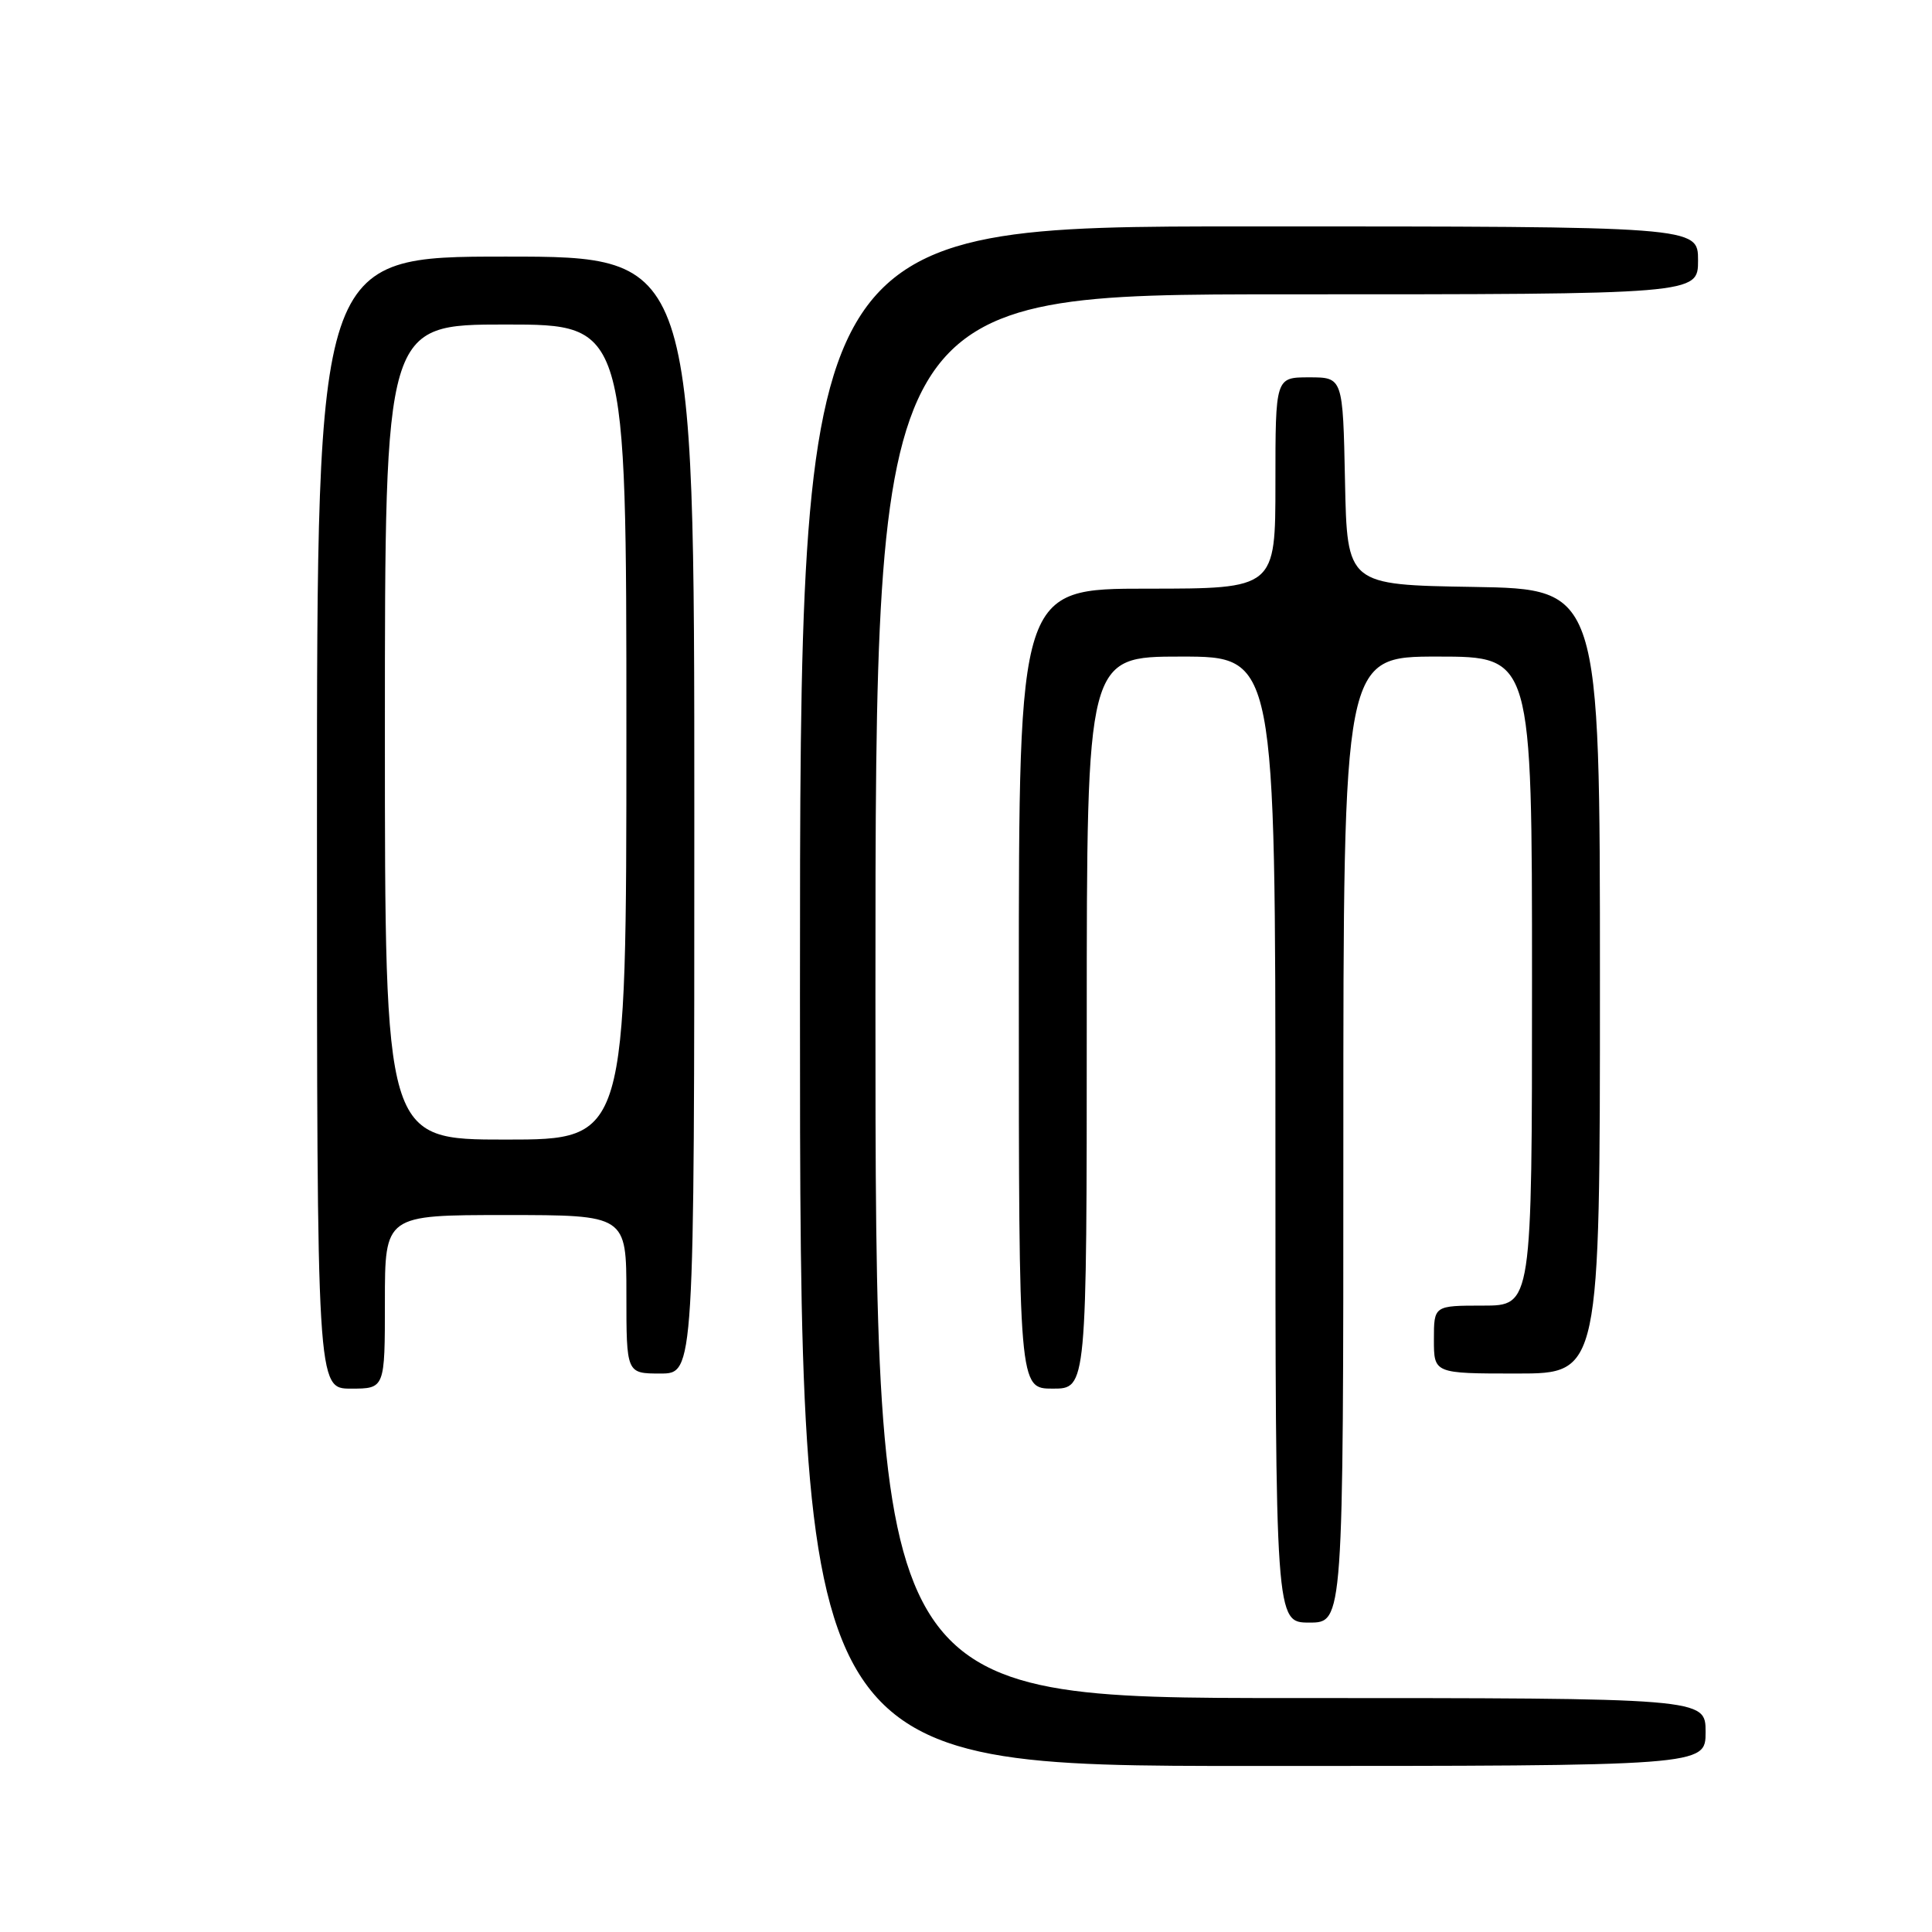 <?xml version="1.0" encoding="UTF-8" standalone="no"?>
<!DOCTYPE svg PUBLIC "-//W3C//DTD SVG 1.1//EN" "http://www.w3.org/Graphics/SVG/1.1/DTD/svg11.dtd" >
<svg xmlns="http://www.w3.org/2000/svg" xmlns:xlink="http://www.w3.org/1999/xlink" version="1.1" viewBox="0 0 256 256">
 <g >
 <path fill="currentColor"
d=" M 226.00 229.50 C 226.00 225.00 226.00 225.00 171.00 225.00 C 116.00 225.00 116.00 225.00 116.00 132.00 C 116.00 39.00 116.00 39.00 170.50 39.00 C 225.00 39.00 225.00 39.00 225.00 34.50 C 225.00 30.00 225.00 30.00 165.50 30.00 C 106.00 30.00 106.00 30.00 106.00 132.00 C 106.00 234.00 106.00 234.00 166.00 234.00 C 226.00 234.00 226.00 234.00 226.00 229.50 Z  M 178.00 151.00 C 178.00 87.00 178.00 87.00 190.50 87.00 C 203.00 87.00 203.00 87.00 203.00 130.00 C 203.00 173.00 203.00 173.00 196.50 173.00 C 190.00 173.00 190.00 173.00 190.00 177.50 C 190.00 182.00 190.00 182.00 201.00 182.00 C 212.00 182.00 212.00 182.00 212.00 130.02 C 212.00 78.05 212.00 78.05 195.25 77.77 C 178.50 77.50 178.50 77.50 178.22 63.75 C 177.94 50.00 177.94 50.00 173.47 50.00 C 169.00 50.00 169.00 50.00 169.00 64.00 C 169.00 78.00 169.00 78.00 152.00 78.00 C 135.00 78.00 135.00 78.00 135.00 131.00 C 135.00 184.00 135.00 184.00 139.50 184.00 C 144.00 184.00 144.00 184.00 144.00 135.50 C 144.00 87.00 144.00 87.00 156.50 87.00 C 169.00 87.00 169.00 87.00 169.00 151.00 C 169.00 215.00 169.00 215.00 173.50 215.00 C 178.00 215.00 178.00 215.00 178.00 151.00 Z  M 51.00 172.50 C 51.00 161.00 51.00 161.00 67.00 161.00 C 83.00 161.00 83.00 161.00 83.00 171.50 C 83.00 182.00 83.00 182.00 87.50 182.00 C 92.00 182.00 92.00 182.00 92.00 108.00 C 92.00 34.00 92.00 34.00 67.00 34.00 C 42.00 34.00 42.00 34.00 42.00 109.00 C 42.00 184.00 42.00 184.00 46.50 184.00 C 51.00 184.00 51.00 184.00 51.00 172.50 Z  M 51.00 97.00 C 51.00 43.00 51.00 43.00 67.00 43.00 C 83.00 43.00 83.00 43.00 83.00 97.00 C 83.00 151.00 83.00 151.00 67.00 151.00 C 51.00 151.00 51.00 151.00 51.00 97.00 Z "/>
</g>
</svg>
